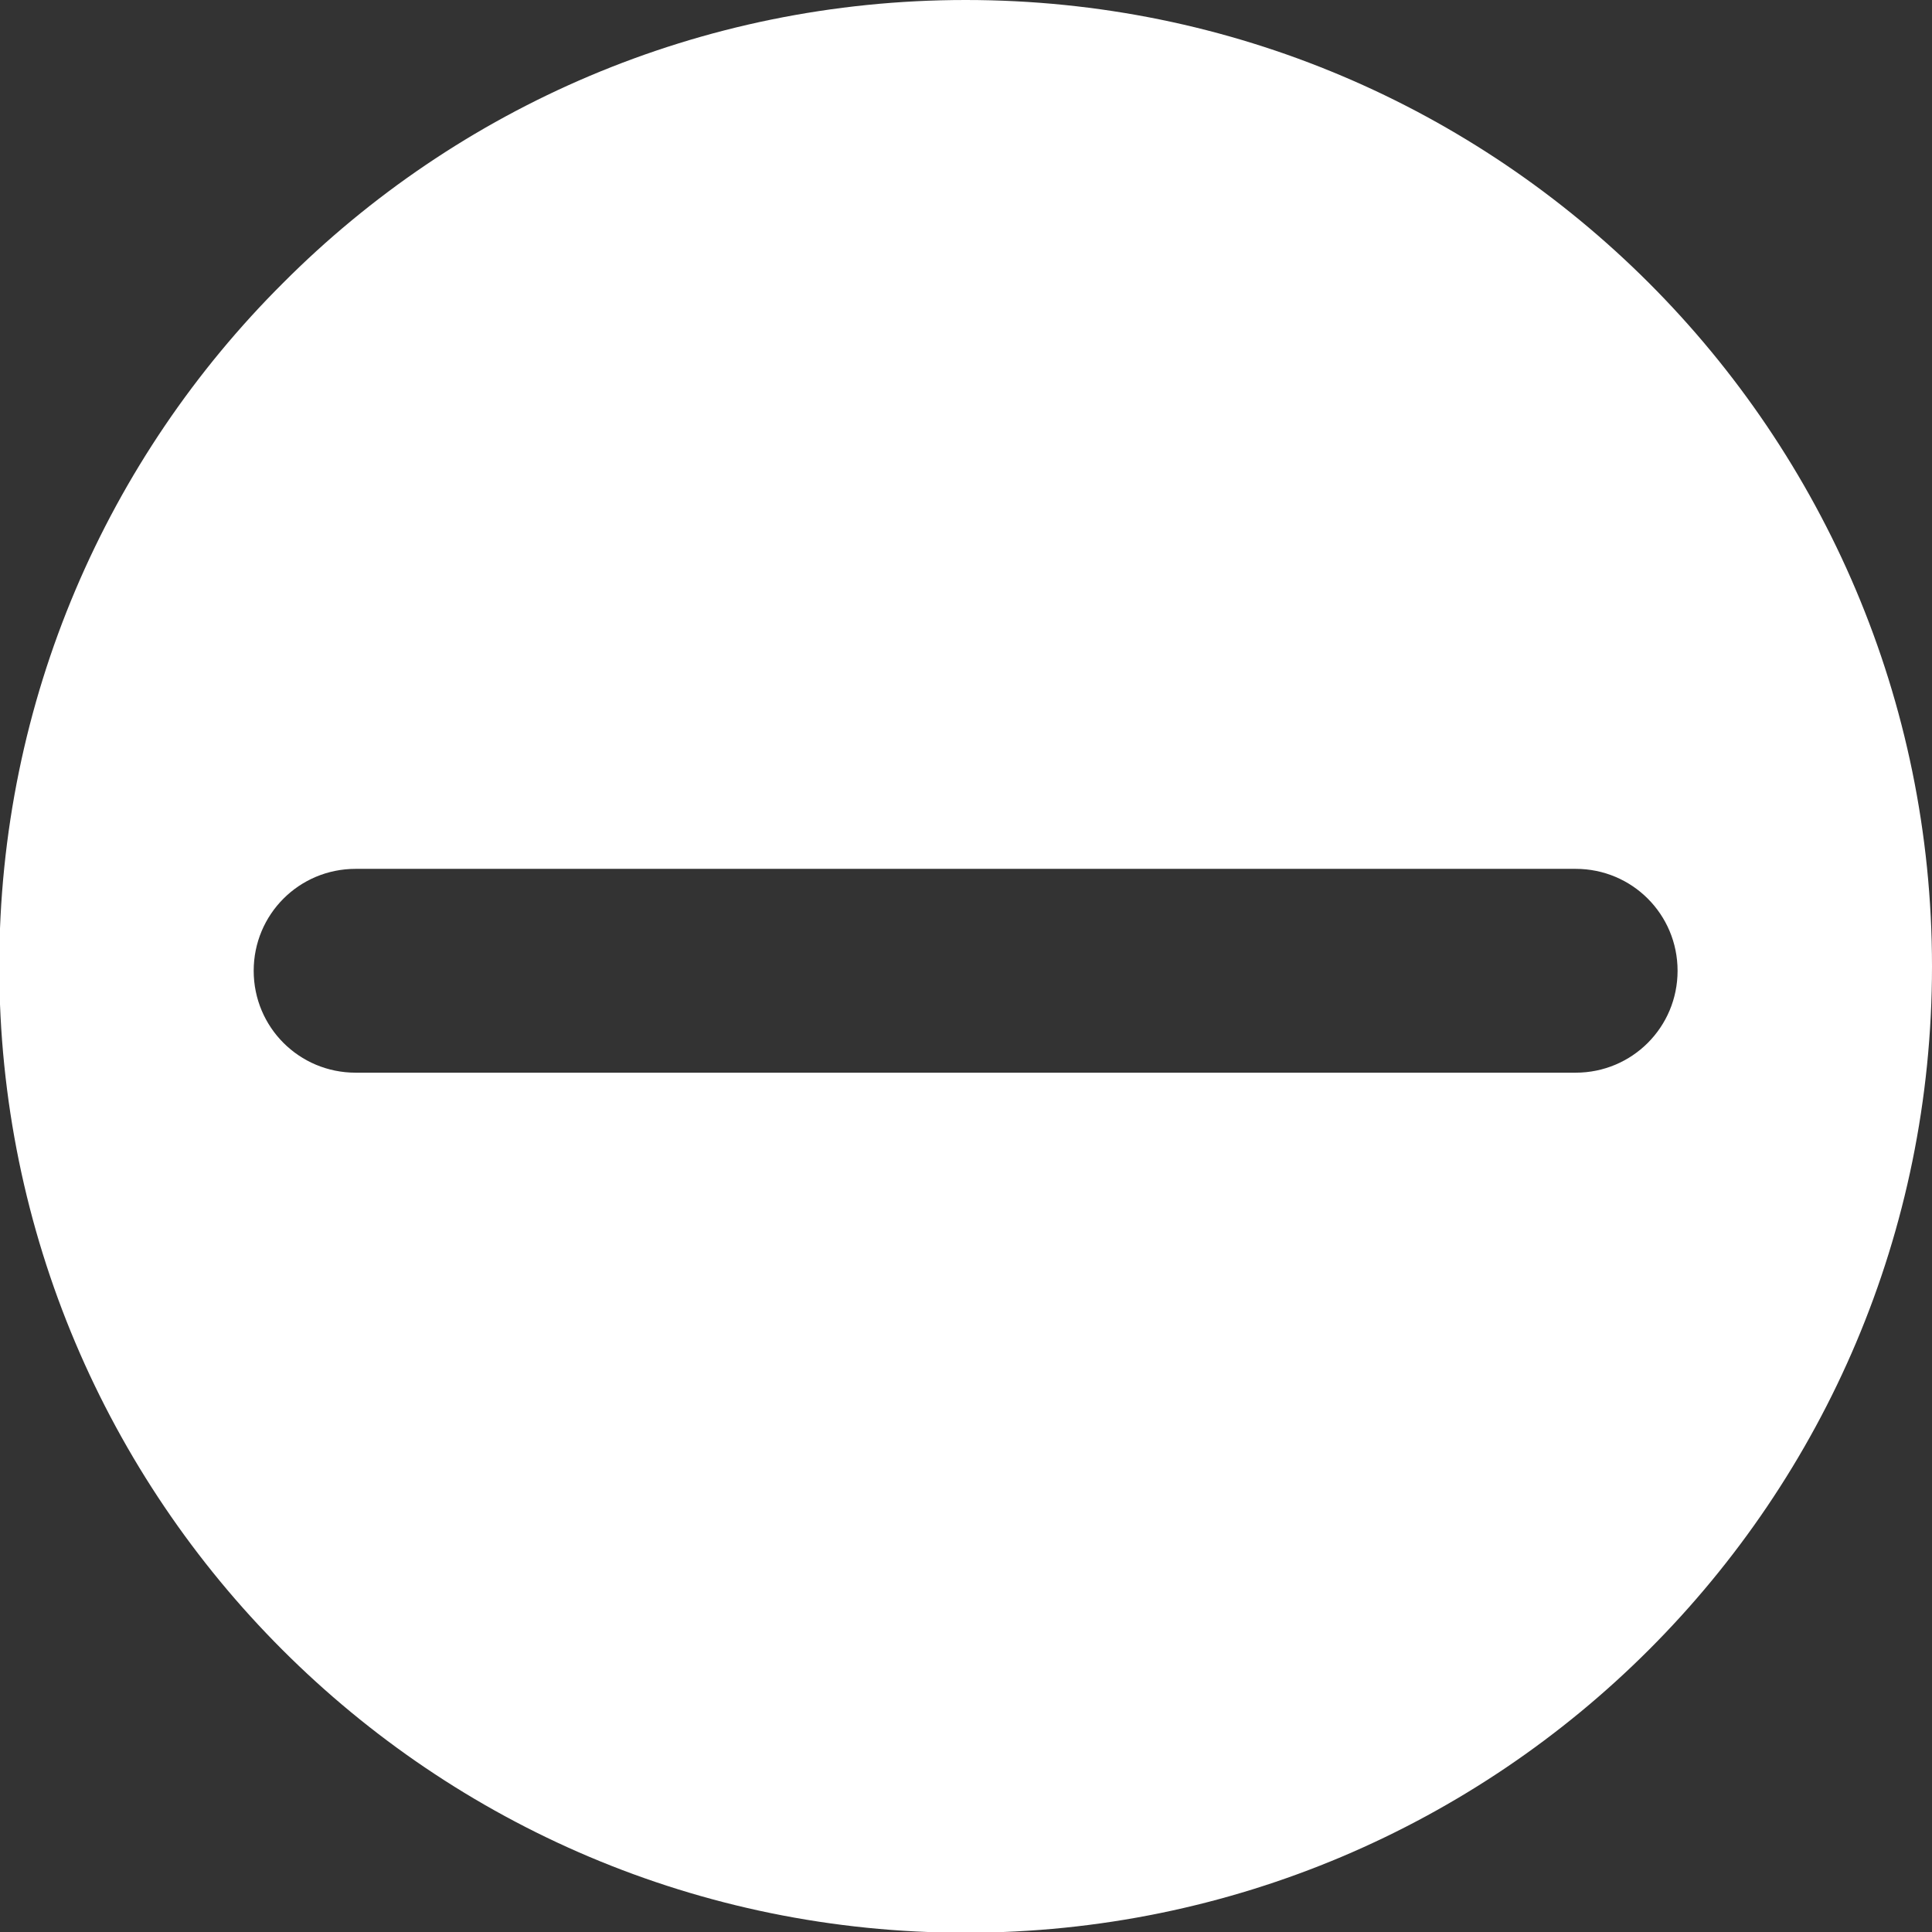 <?xml version="1.0" encoding="UTF-8"?>
<svg id="Layer_2" data-name="Layer 2" xmlns="http://www.w3.org/2000/svg" viewBox="0 0 26.35 26.35">
  <rect x="0" y="0" width="26.35" height="26.35" fill="#333333" stroke="none"/>
  <defs>
    <style>
      .cls-1 {
        fill: #fff;
        fill-rule: evenodd;
      }
    </style>
  </defs>
  <g id="Layer_1-2" data-name="Layer 1">
    <path class="cls-1" d="M13.17,0c3.64,0,6.93,1.47,9.32,3.86,2.38,2.38,3.86,5.68,3.86,9.32s-1.47,6.93-3.86,9.32c-2.38,2.38-5.68,3.86-9.32,3.86s-6.93-1.47-9.32-3.86c-2.38-2.38-3.86-5.68-3.86-9.32S1.47,6.24,3.86,3.86C6.24,1.47,9.54,0,13.17,0h0ZM4.85,14.63h16.64c.77,0,1.39-.62,1.39-1.39s-.62-1.39-1.39-1.39H4.85c-.77,0-1.39.62-1.39,1.39s.62,1.39,1.39,1.39Z"/>
  </g>
</svg>